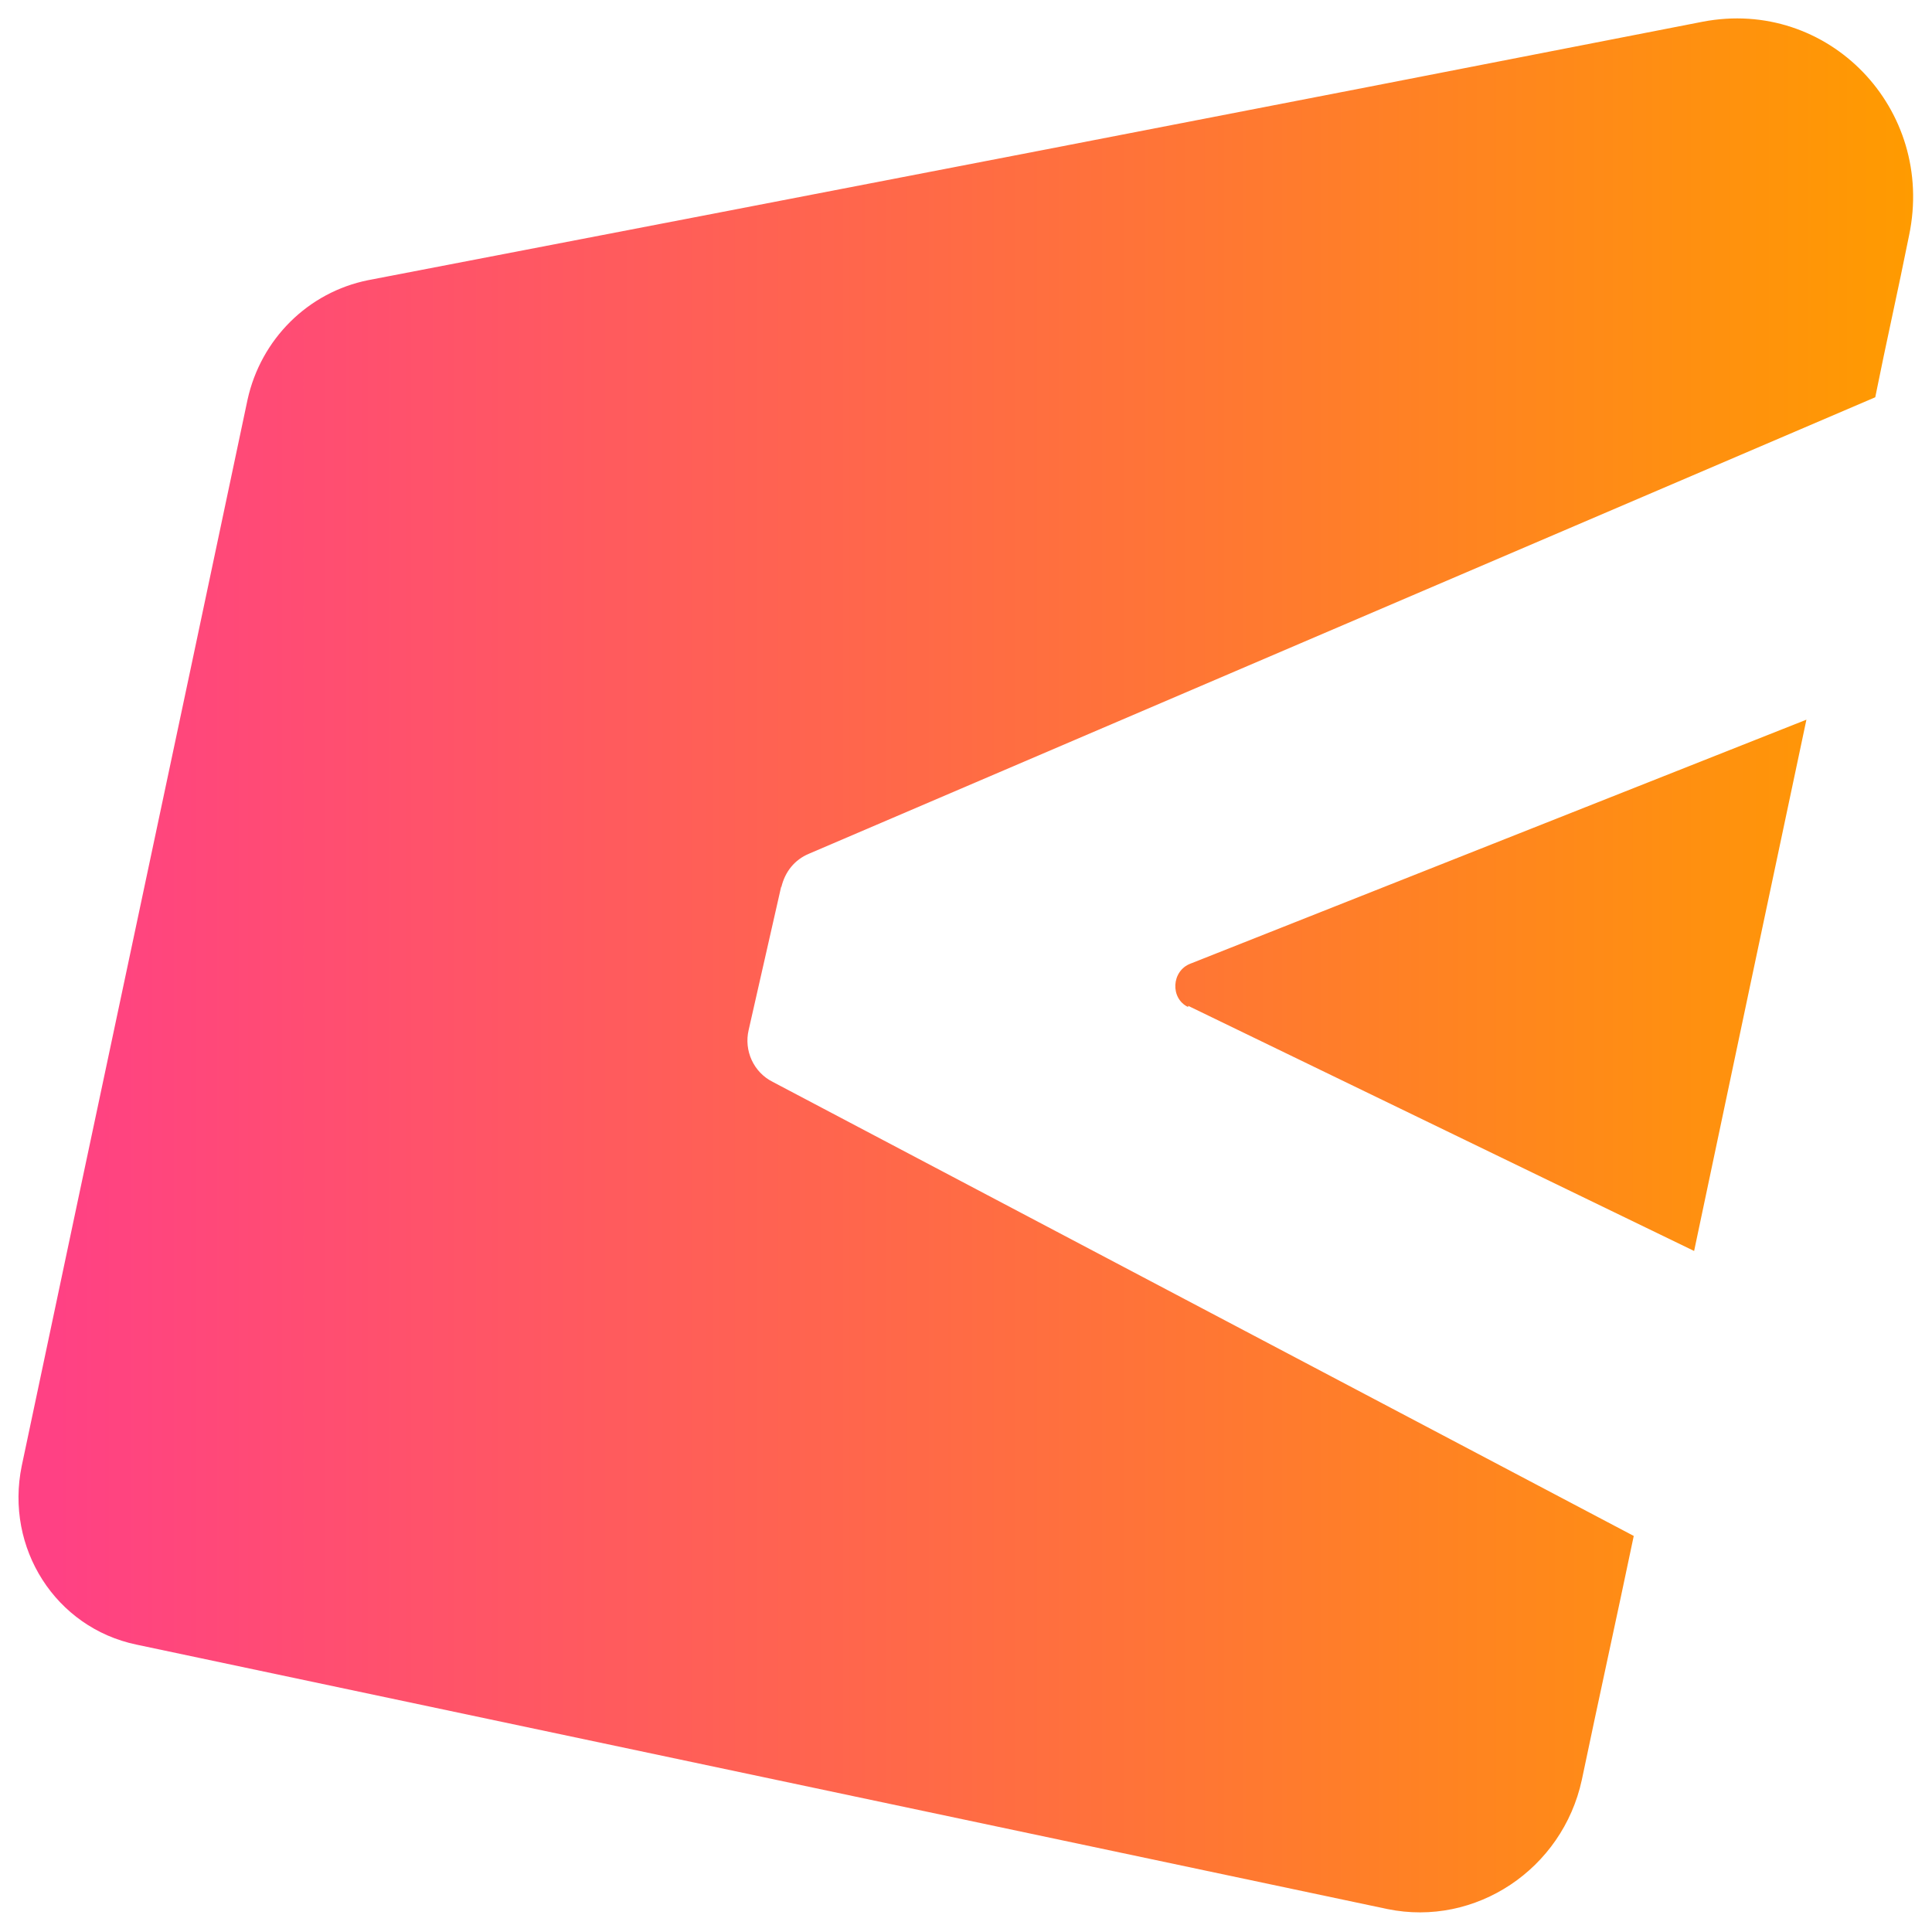 <?xml version="1.0" encoding="UTF-8"?>
<svg id="Layer_1" data-name="Layer 1" xmlns="http://www.w3.org/2000/svg" xmlns:xlink="http://www.w3.org/1999/xlink" viewBox="0 0 16 16">
  <defs>
    <style>
      .cls-1 {
        fill: url(#linear-gradient);
      }
    </style>
    <linearGradient id="linear-gradient" x1=".15" y1="8" x2="15.85" y2="8" gradientUnits="userSpaceOnUse">
      <stop offset=".02" stop-color="#ff4184"/>
      <stop offset=".6" stop-color="#ff7437"/>
      <stop offset="1" stop-color="#ff9b00"/>
    </linearGradient>
  </defs>
  <path class="cls-1" d="M6.47,7.34l-.27,1.19c-.04,.17,.04,.35,.2,.43l7.13,3.76c-.14,.67-.29,1.35-.43,2.02-.16,.74-.88,1.22-1.61,1.07-3.45-.73-6.91-1.46-10.36-2.19-.67-.14-1.09-.8-.95-1.48,.62-2.94,1.25-5.89,1.87-8.83,.11-.5,.5-.89,1-.99C6.74,1.61,10.42,.9,14.1,.18c1.04-.2,1.93,.72,1.71,1.77-.09,.45-.19,.89-.28,1.34L6.7,7.07c-.12,.05-.2,.15-.23,.28Zm3.37,.99l4.19,2.03c.31-1.47,.62-2.94,.93-4.4l-5.1,2.02c-.16,.06-.17,.29-.02,.36Z"/>
</svg>